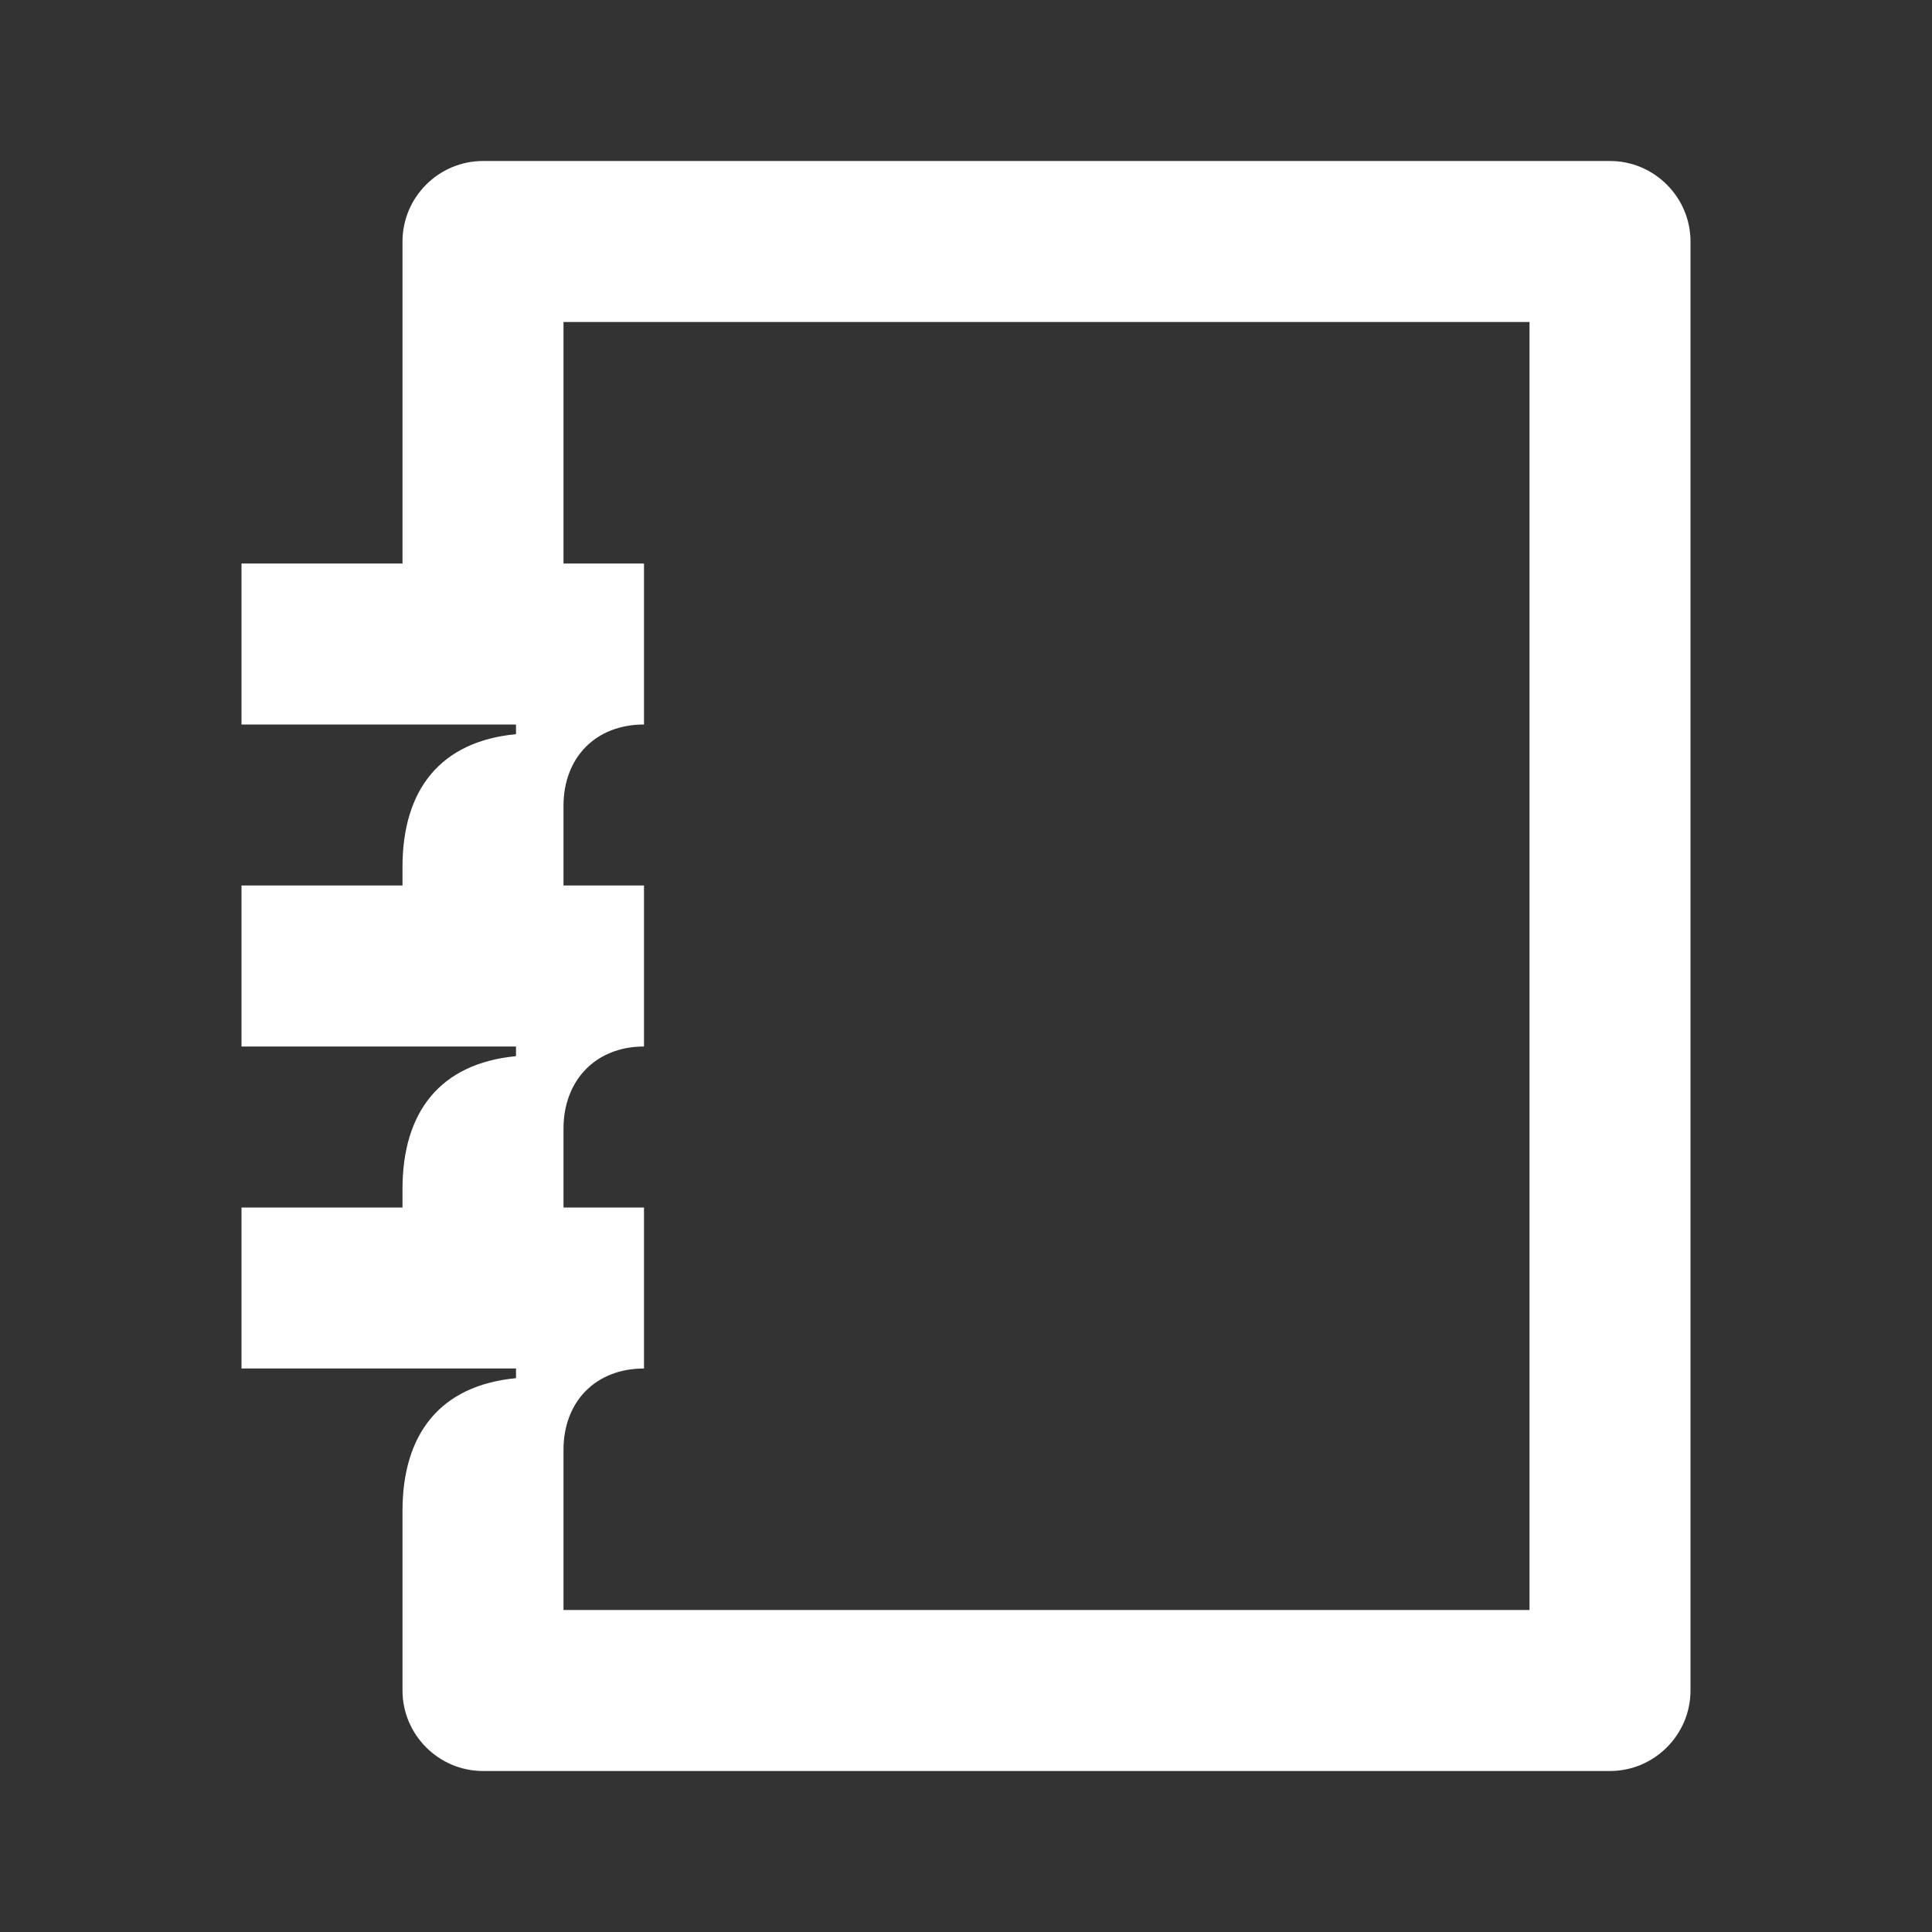 <svg width="24" height="24" viewBox="0 0 24 24" fill="none" xmlns="http://www.w3.org/2000/svg">
<rect x="0" y="0" width="24" height="24" fill="#333333" stroke="none"/>
<path d="M6.41 9V9.12C5.47 9.21 5 9.81 5 10.77V11H3V13H6.41V13.12C5.47 13.21 5 13.81 5 14.77V15H3V17H6.41V17.12C5.47 17.21 5 17.81 5 18.77V21C5 21.55 5.45 22 6 22H20C20.55 22 21 21.55 21 21V3C21 2.45 20.55 2 20 2H6C5.45 2 5 2.45 5 3V7H3V9H6.41ZM7 20V18.01C7 17.41 7.4 17 8 17V15H7V14.02C7 13.42 7.4 13 8 13V11H7V10.01C7 9.41 7.4 9 8 9V7H7V4H19V20H7Z" fill="white"/>
</svg>
